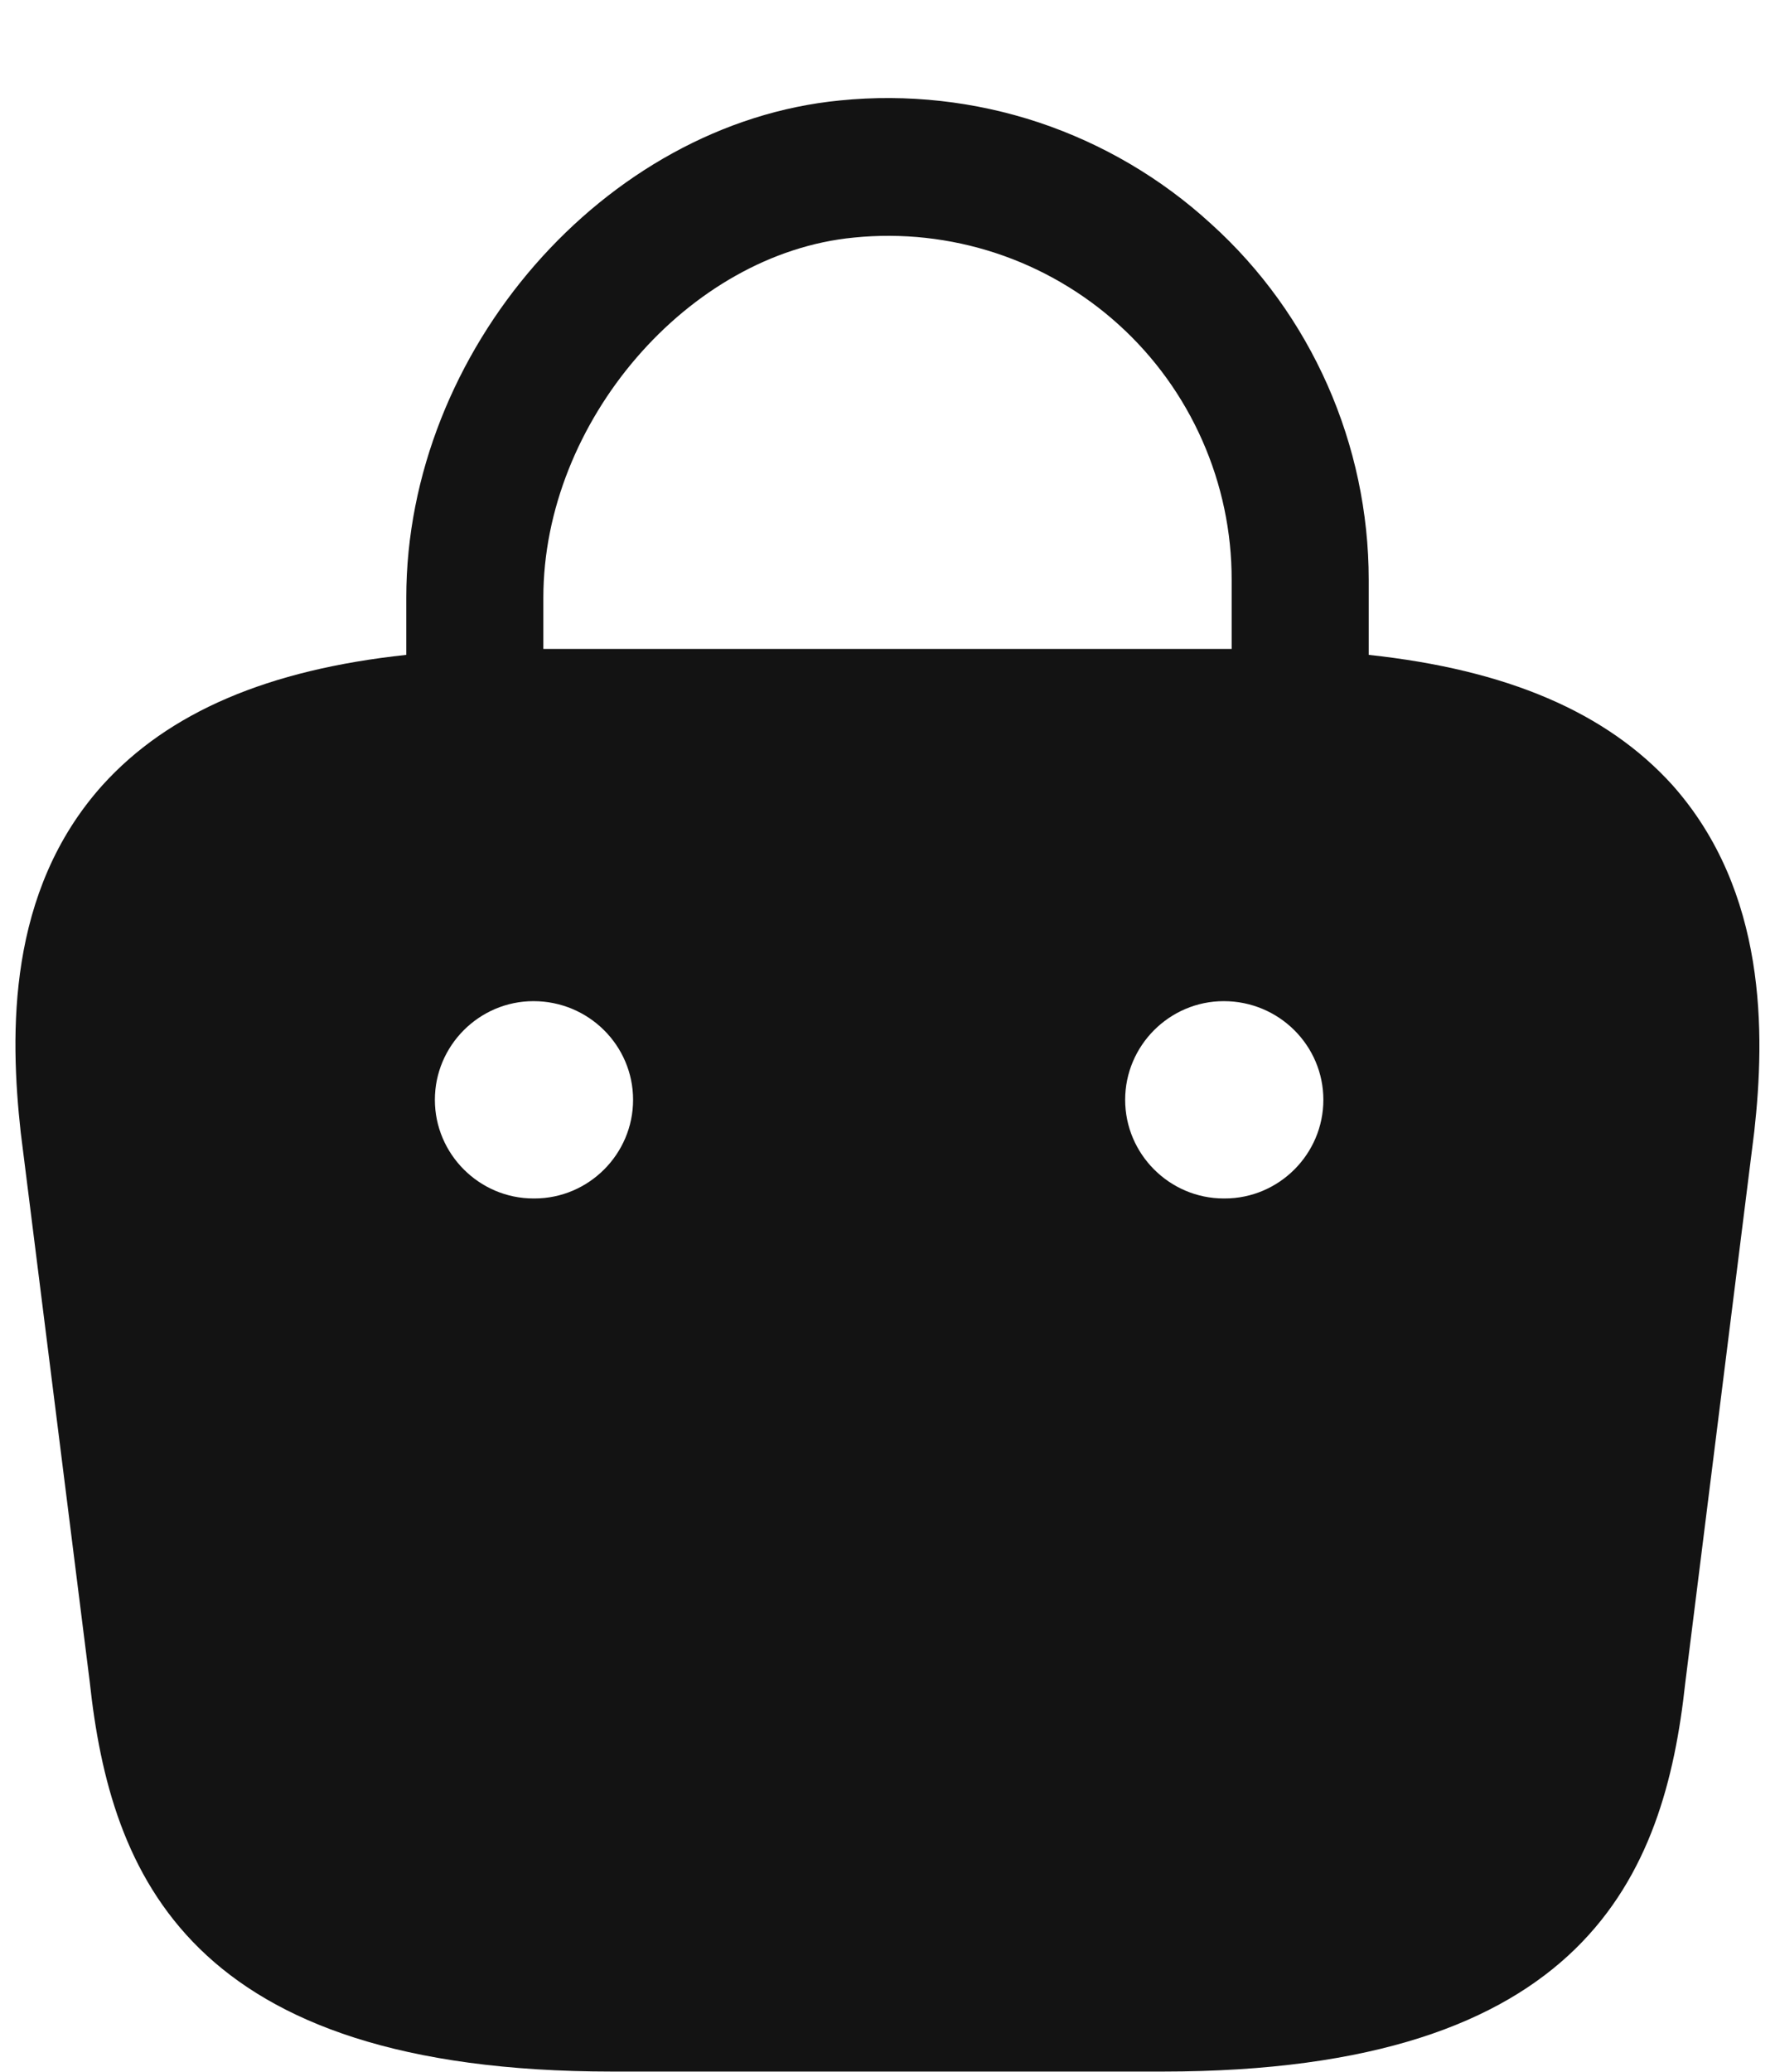<svg width="18" height="21" viewBox="0 0 18 21" fill="none" xmlns="http://www.w3.org/2000/svg">
<path d="M16.96 7.958C16.29 7.218 15.28 6.788 13.88 6.638V5.878C13.88 4.508 13.3 3.188 12.28 2.268C11.777 1.807 11.181 1.457 10.534 1.241C9.886 1.026 9.199 0.95 8.52 1.018C6.13 1.248 4.12 3.558 4.12 6.058V6.638C2.72 6.788 1.71 7.218 1.04 7.958C0.07 9.038 0.1 10.478 0.21 11.478L0.91 17.048C1.12 18.998 1.91 20.998 6.21 20.998H11.79C16.09 20.998 16.88 18.998 17.09 17.058L17.79 11.468C17.9 10.478 17.92 9.038 16.96 7.958ZM8.66 2.408C9.145 2.359 9.634 2.413 10.097 2.565C10.559 2.717 10.985 2.965 11.346 3.292C11.707 3.619 11.995 4.018 12.192 4.464C12.389 4.909 12.491 5.391 12.49 5.878V6.578H5.51V6.058C5.51 4.278 6.98 2.568 8.66 2.408ZM5.42 12.148H5.41C4.86 12.148 4.41 11.698 4.41 11.148C4.41 10.598 4.86 10.148 5.41 10.148C5.97 10.148 6.42 10.598 6.42 11.148C6.42 11.698 5.97 12.148 5.42 12.148ZM12.42 12.148H12.41C11.86 12.148 11.41 11.698 11.41 11.148C11.41 10.598 11.86 10.148 12.41 10.148C12.97 10.148 13.42 10.598 13.42 11.148C13.42 11.698 12.97 12.148 12.42 12.148Z" fill="#131313"/>
</svg>
